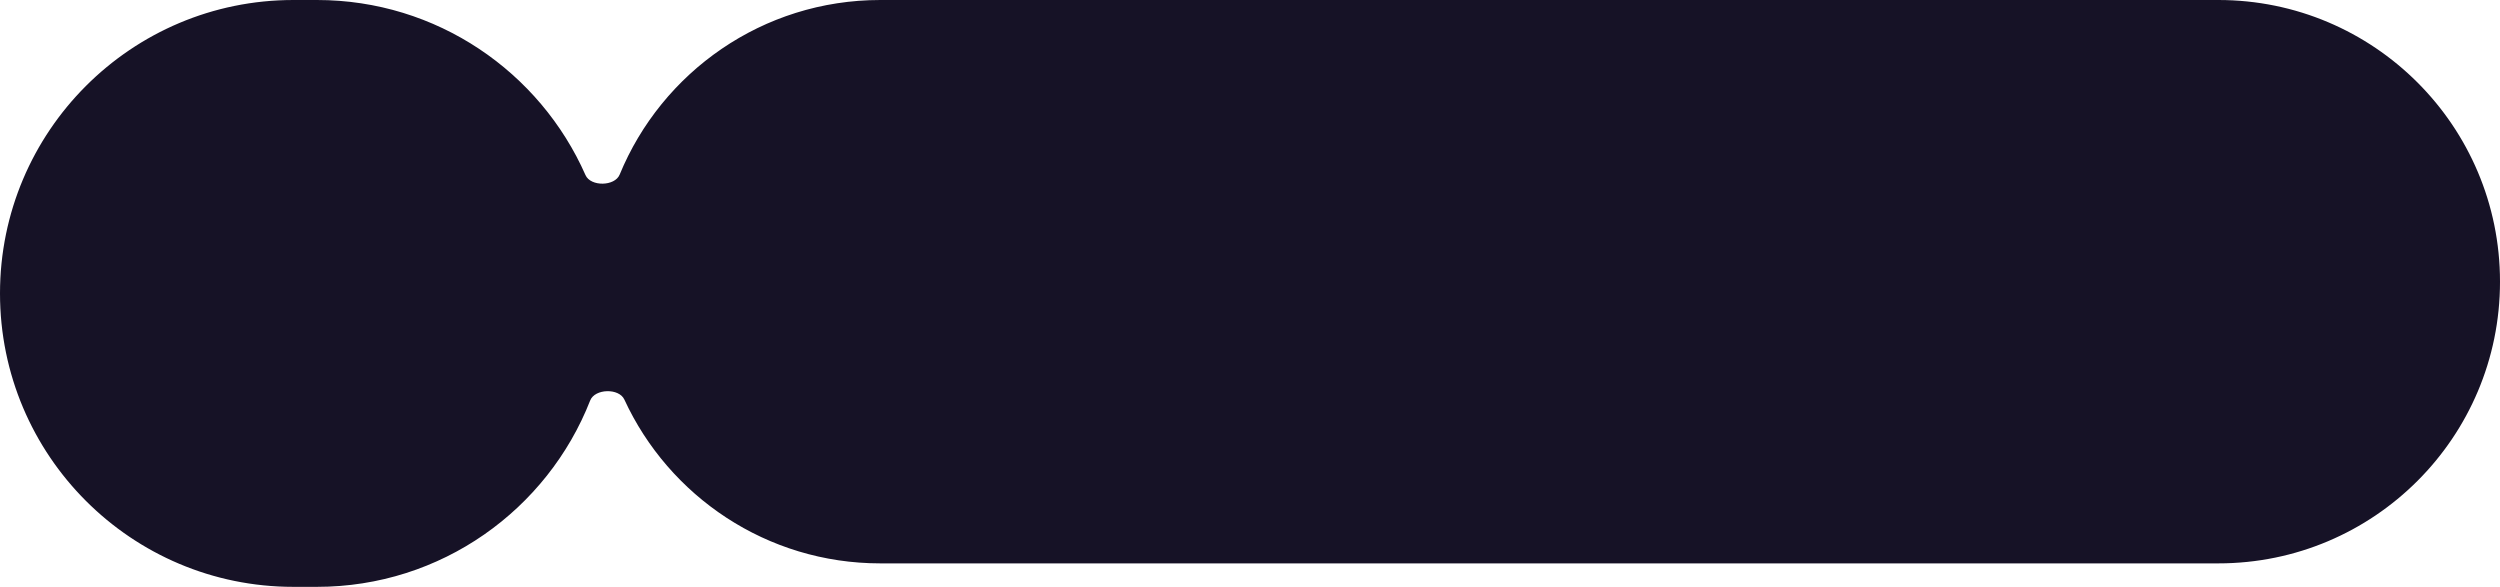 <svg width="213" height="50" viewBox="0 0 213 50" fill="none" xmlns="http://www.w3.org/2000/svg">
<path fill-rule="evenodd" clip-rule="evenodd" d="M189 0C202.255 0 213 10.745 213 24C213 37.255 202.255 48 189 48H75C65.33 48 56.995 42.281 53.194 34.04C52.739 33.051 50.682 33.107 50.284 34.12C46.64 43.417 37.589 50 27 50H25C11.193 50 0 38.807 0 25C0 11.193 11.193 0 25 0H27C37.22 0 46.008 6.132 49.884 14.918C50.323 15.914 52.381 15.883 52.795 14.876C56.386 6.146 64.975 0 75 0H189Z" fill="#161226"/>
</svg>
